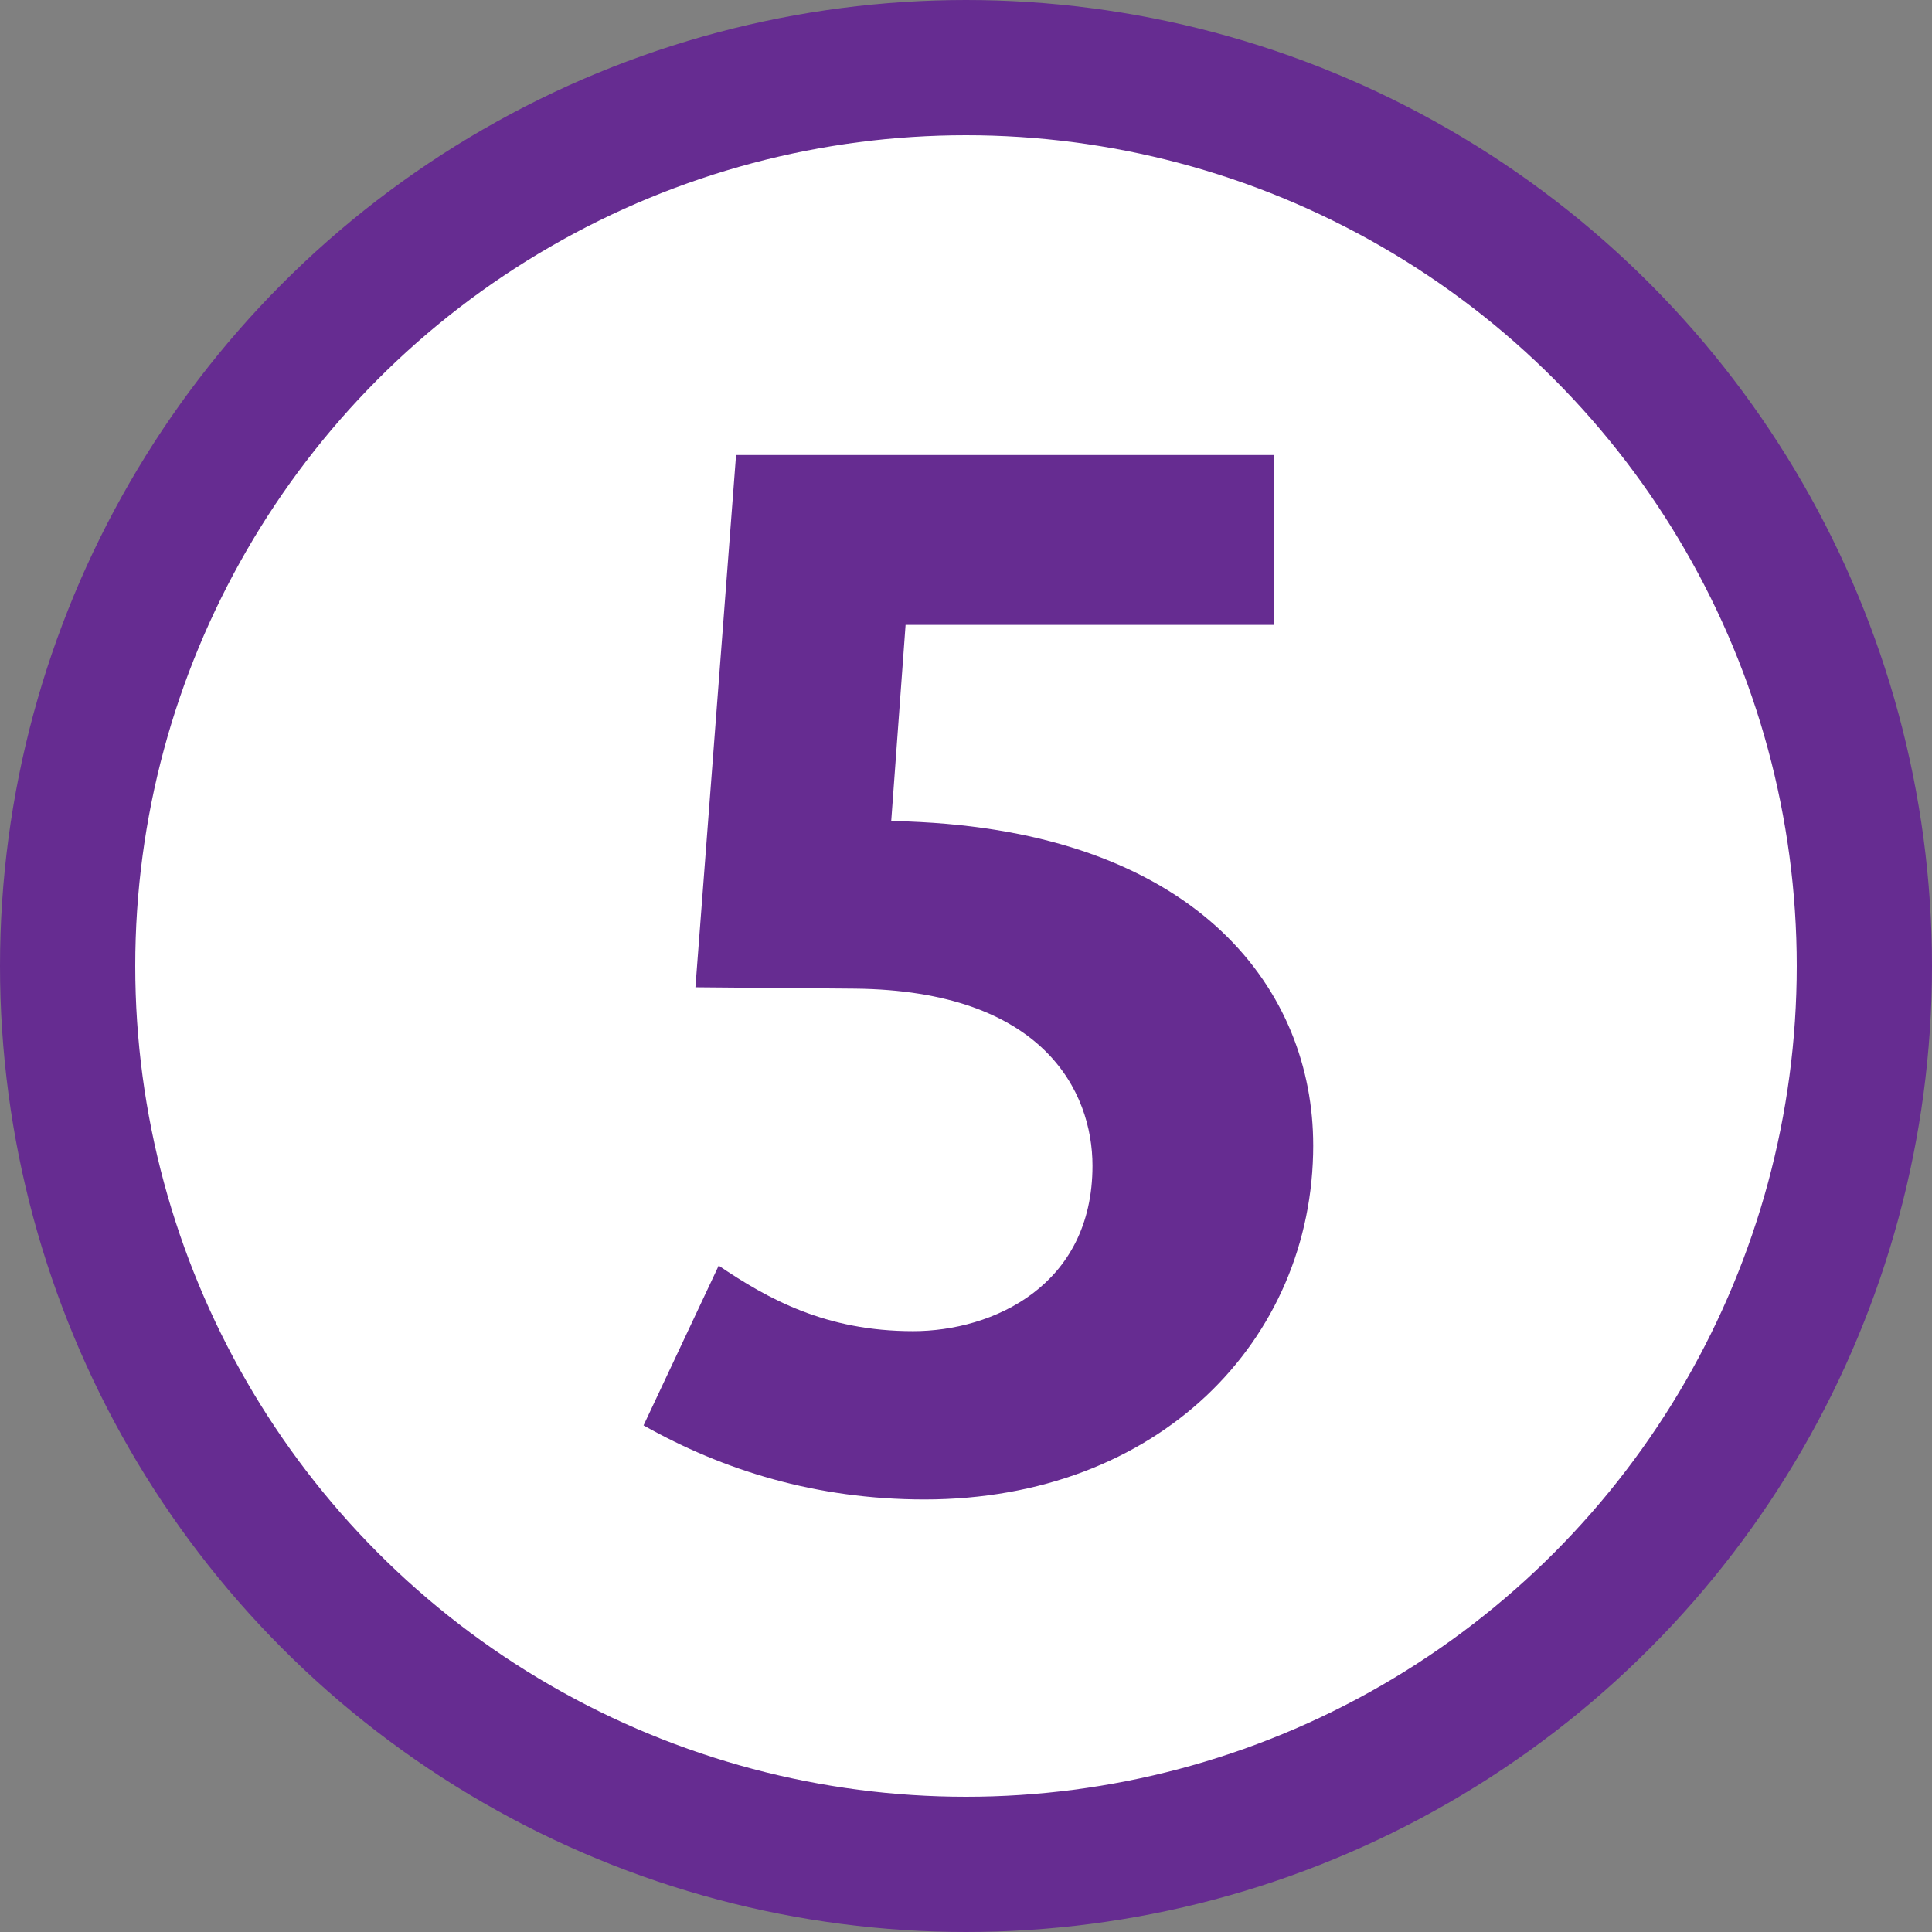 <svg version="1.1" id="ligne1" xmlns="http://www.w3.org/2000/svg" xmlns:xlink="http://www.w3.org/1999/xlink" x="0px" y="0px"
	 width="1000px" height="1000px" viewBox="0 0 1000 1000" enable-background="new 0 0 1000 1000" xml:space="preserve">
<rect x="0" y="0" width="1000" height="1000" fill="#808080" stroke="none"/>
<circle fill="#FFFFFF" stroke="#662C91" stroke-width="70" stroke-miterlimit="10" cx="500" cy="500" r="465"/>
<path id="path3671" fill="#662C91" d="M679.71,592.75c0-79.486-58.42-159.68-203.27-167.25l-15.133-0.712l7.418-101.351h190.78
	v-87.913h-278.52l-21.036,275.49l82.542,0.712c97.613,0.979,122.979,53.317,122.979,91.65c0,62.16-51.627,85.629-92.866,85.629
	c-45.188,0-75.037-16.615-100.61-33.912l-38.897,82.69c41.093,23.172,89.277,38.333,145.5,38.333
	c120.771-0.04,201.12-82.08,201.12-183.37"/>
</svg>
